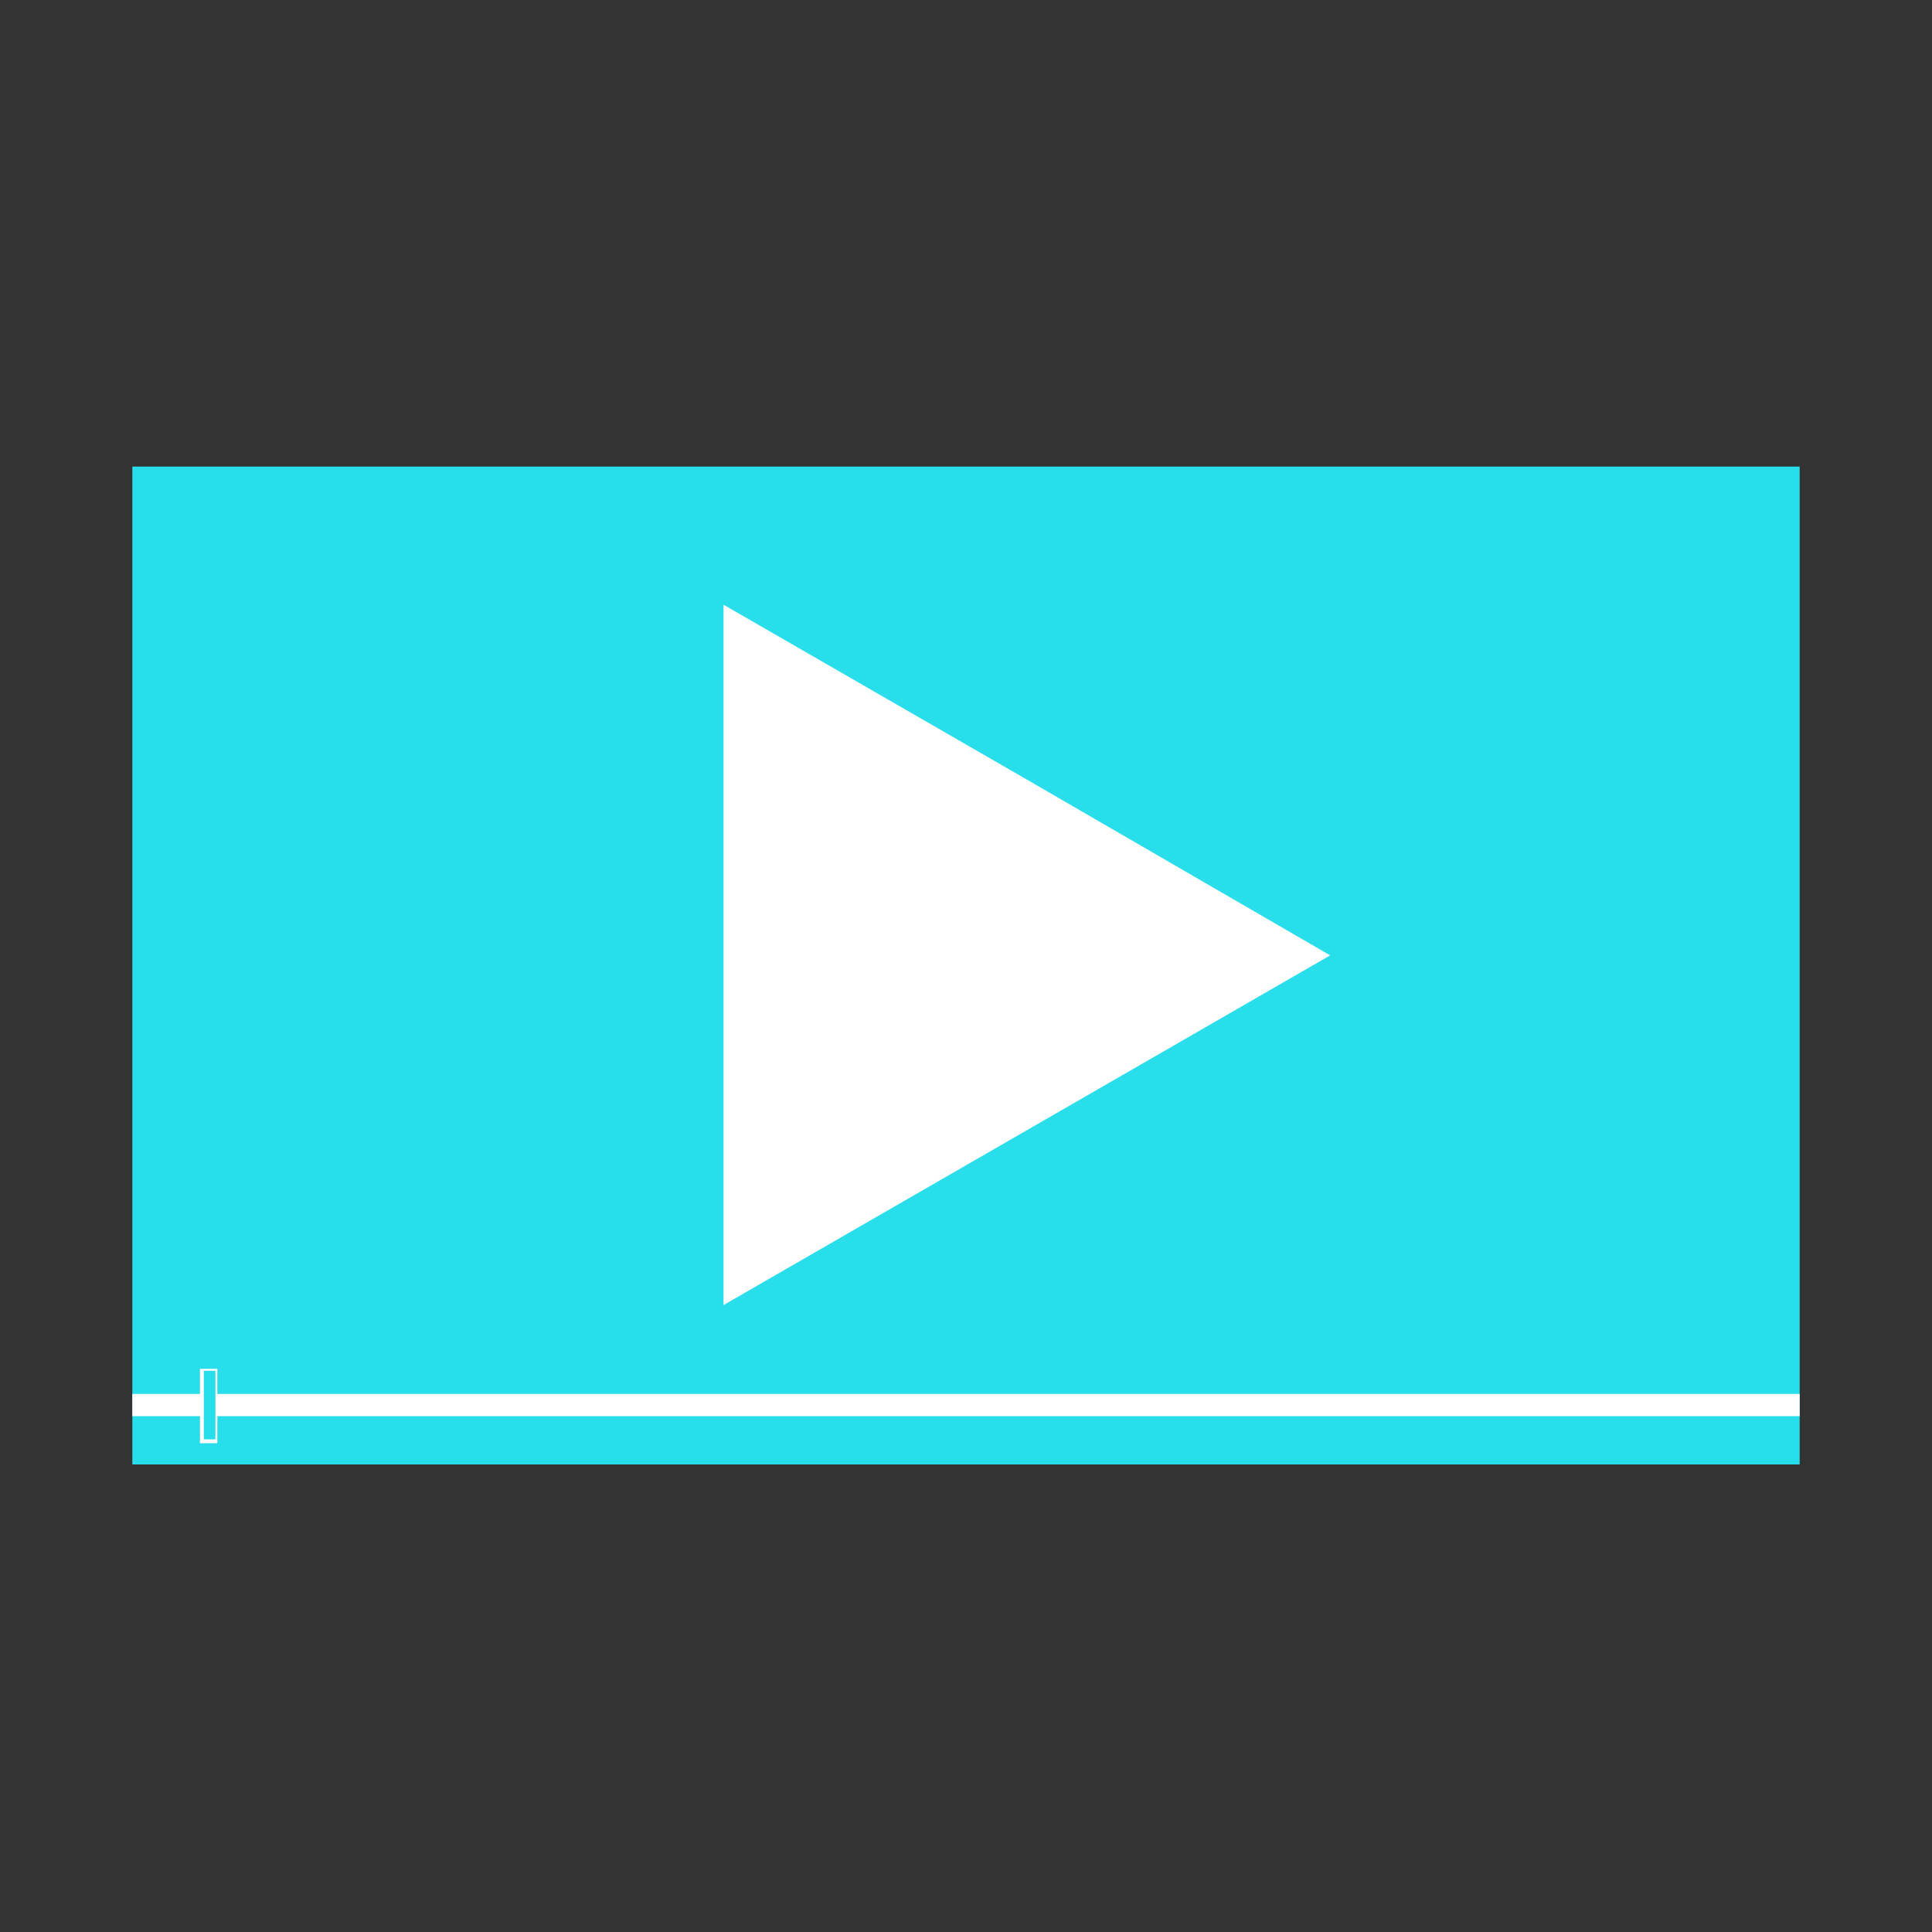 <?xml version="1.0" encoding="utf-8"?>
<!-- Generator: Adobe Illustrator 22.1.0, SVG Export Plug-In . SVG Version: 6.00 Build 0)  -->
<svg version="1.1" id="Ebene_1" xmlns="http://www.w3.org/2000/svg" xmlns:xlink="http://www.w3.org/1999/xlink" x="0px" y="0px"
	 viewBox="0 0 200 200" style="enable-background:new 0 0 200 200;" xml:space="preserve">
<rect x="0" y="0" width="200" height="200" fill="#333333" stroke="none"/>
<style type="text/css">
	.st0{fill:#28DEEA;}
	.st1{fill:#FFFFFF;}
</style>
<title>WebVideo</title>
<rect x="13.7" y="48.3" class="st0" width="172.6" height="103.3"/>
<polygon class="st1" points="74.9,98.9 74.9,62.6 106.3,80.7 137.7,98.9 106.3,117 74.9,135.1 "/>
<rect x="13.7" y="144.3" class="st1" width="172.6" height="2.3"/>
<g>
	<rect x="21" y="141.8" class="st0" width="1.4" height="7.4"/>
	<path class="st1" d="M22.3,141.9v7.1h-1.2v-7.1H22.3 M22.5,141.7h-0.3h-1.2h-0.3v0.3v7.1v0.3h0.3h1.2h0.3v-0.3v-7.1V141.7
		L22.5,141.7z"/>
</g>
</svg>
